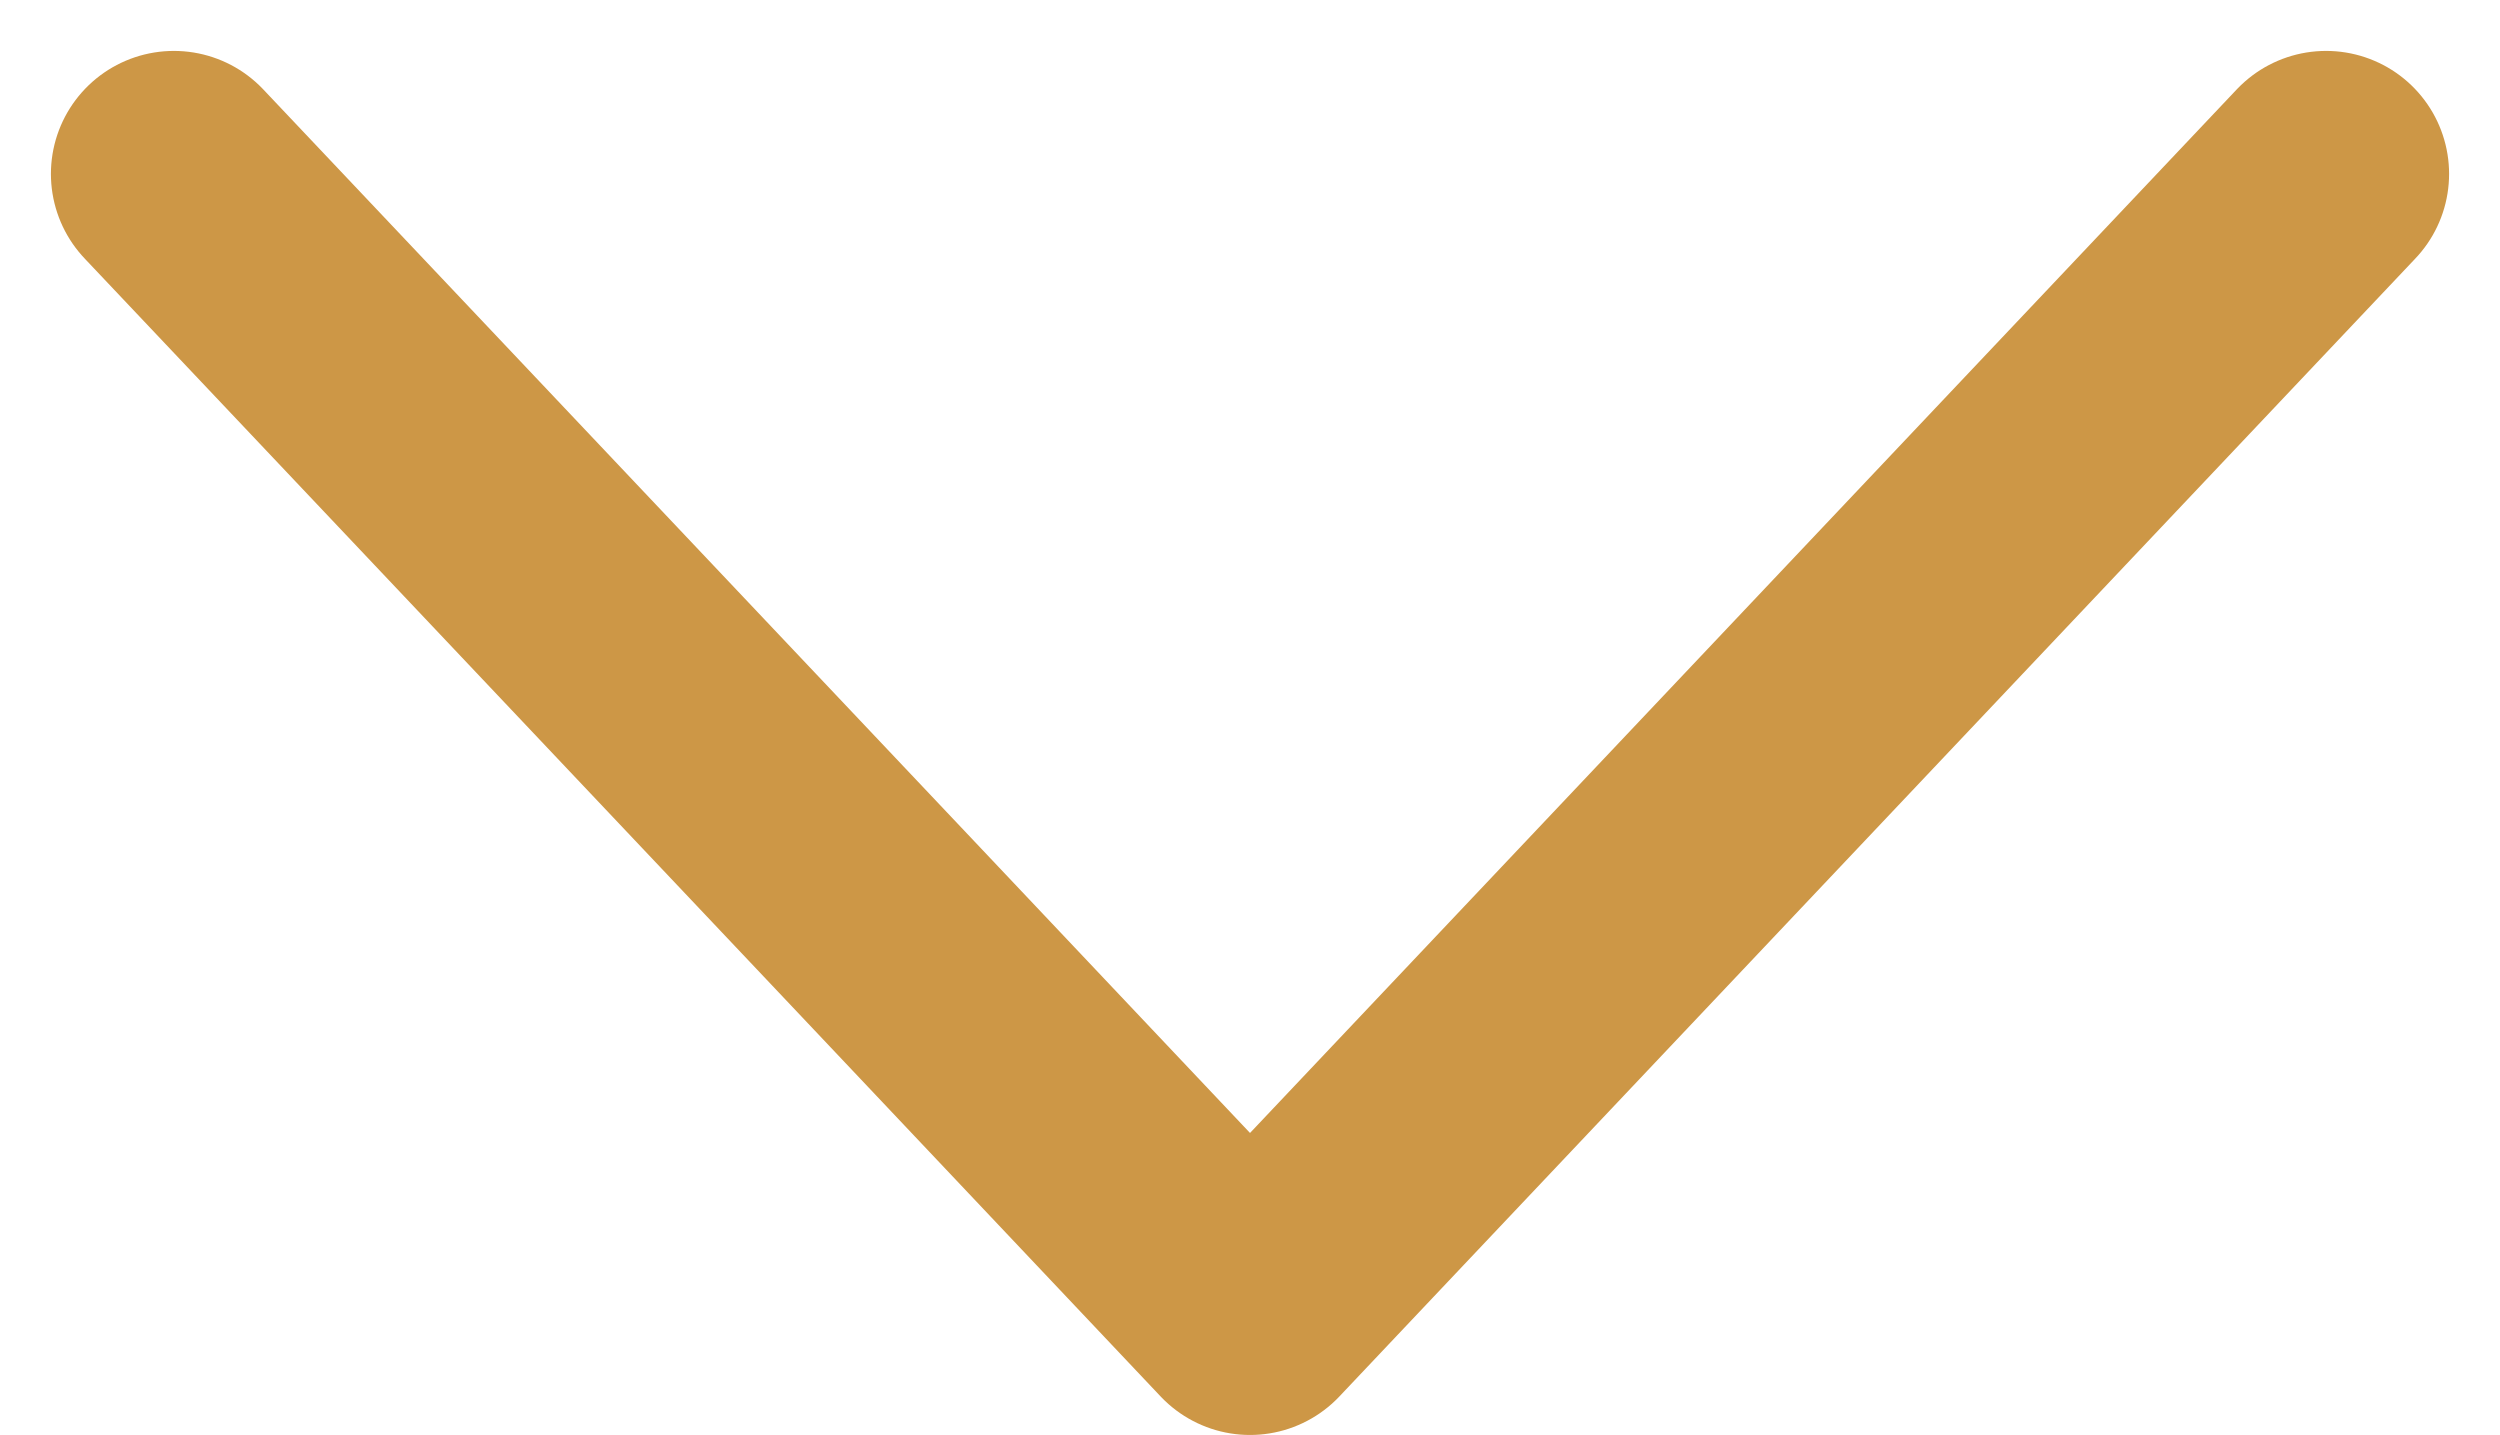 <svg xmlns="http://www.w3.org/2000/svg" width="20.328" height="11.668" viewBox="0 0 20.328 11.668">
  <g id="Path_2" data-name="Path 2" transform="translate(1.414 10.668) rotate(-90)">
    <path id="Path" d="M9.254,0,3.085,5.834,0,8.75,9.254,17.5" fill="none" stroke="#cd9746" stroke-linecap="round" stroke-linejoin="round" stroke-miterlimit="10" stroke-width="2"/>
  </g>
</svg>
